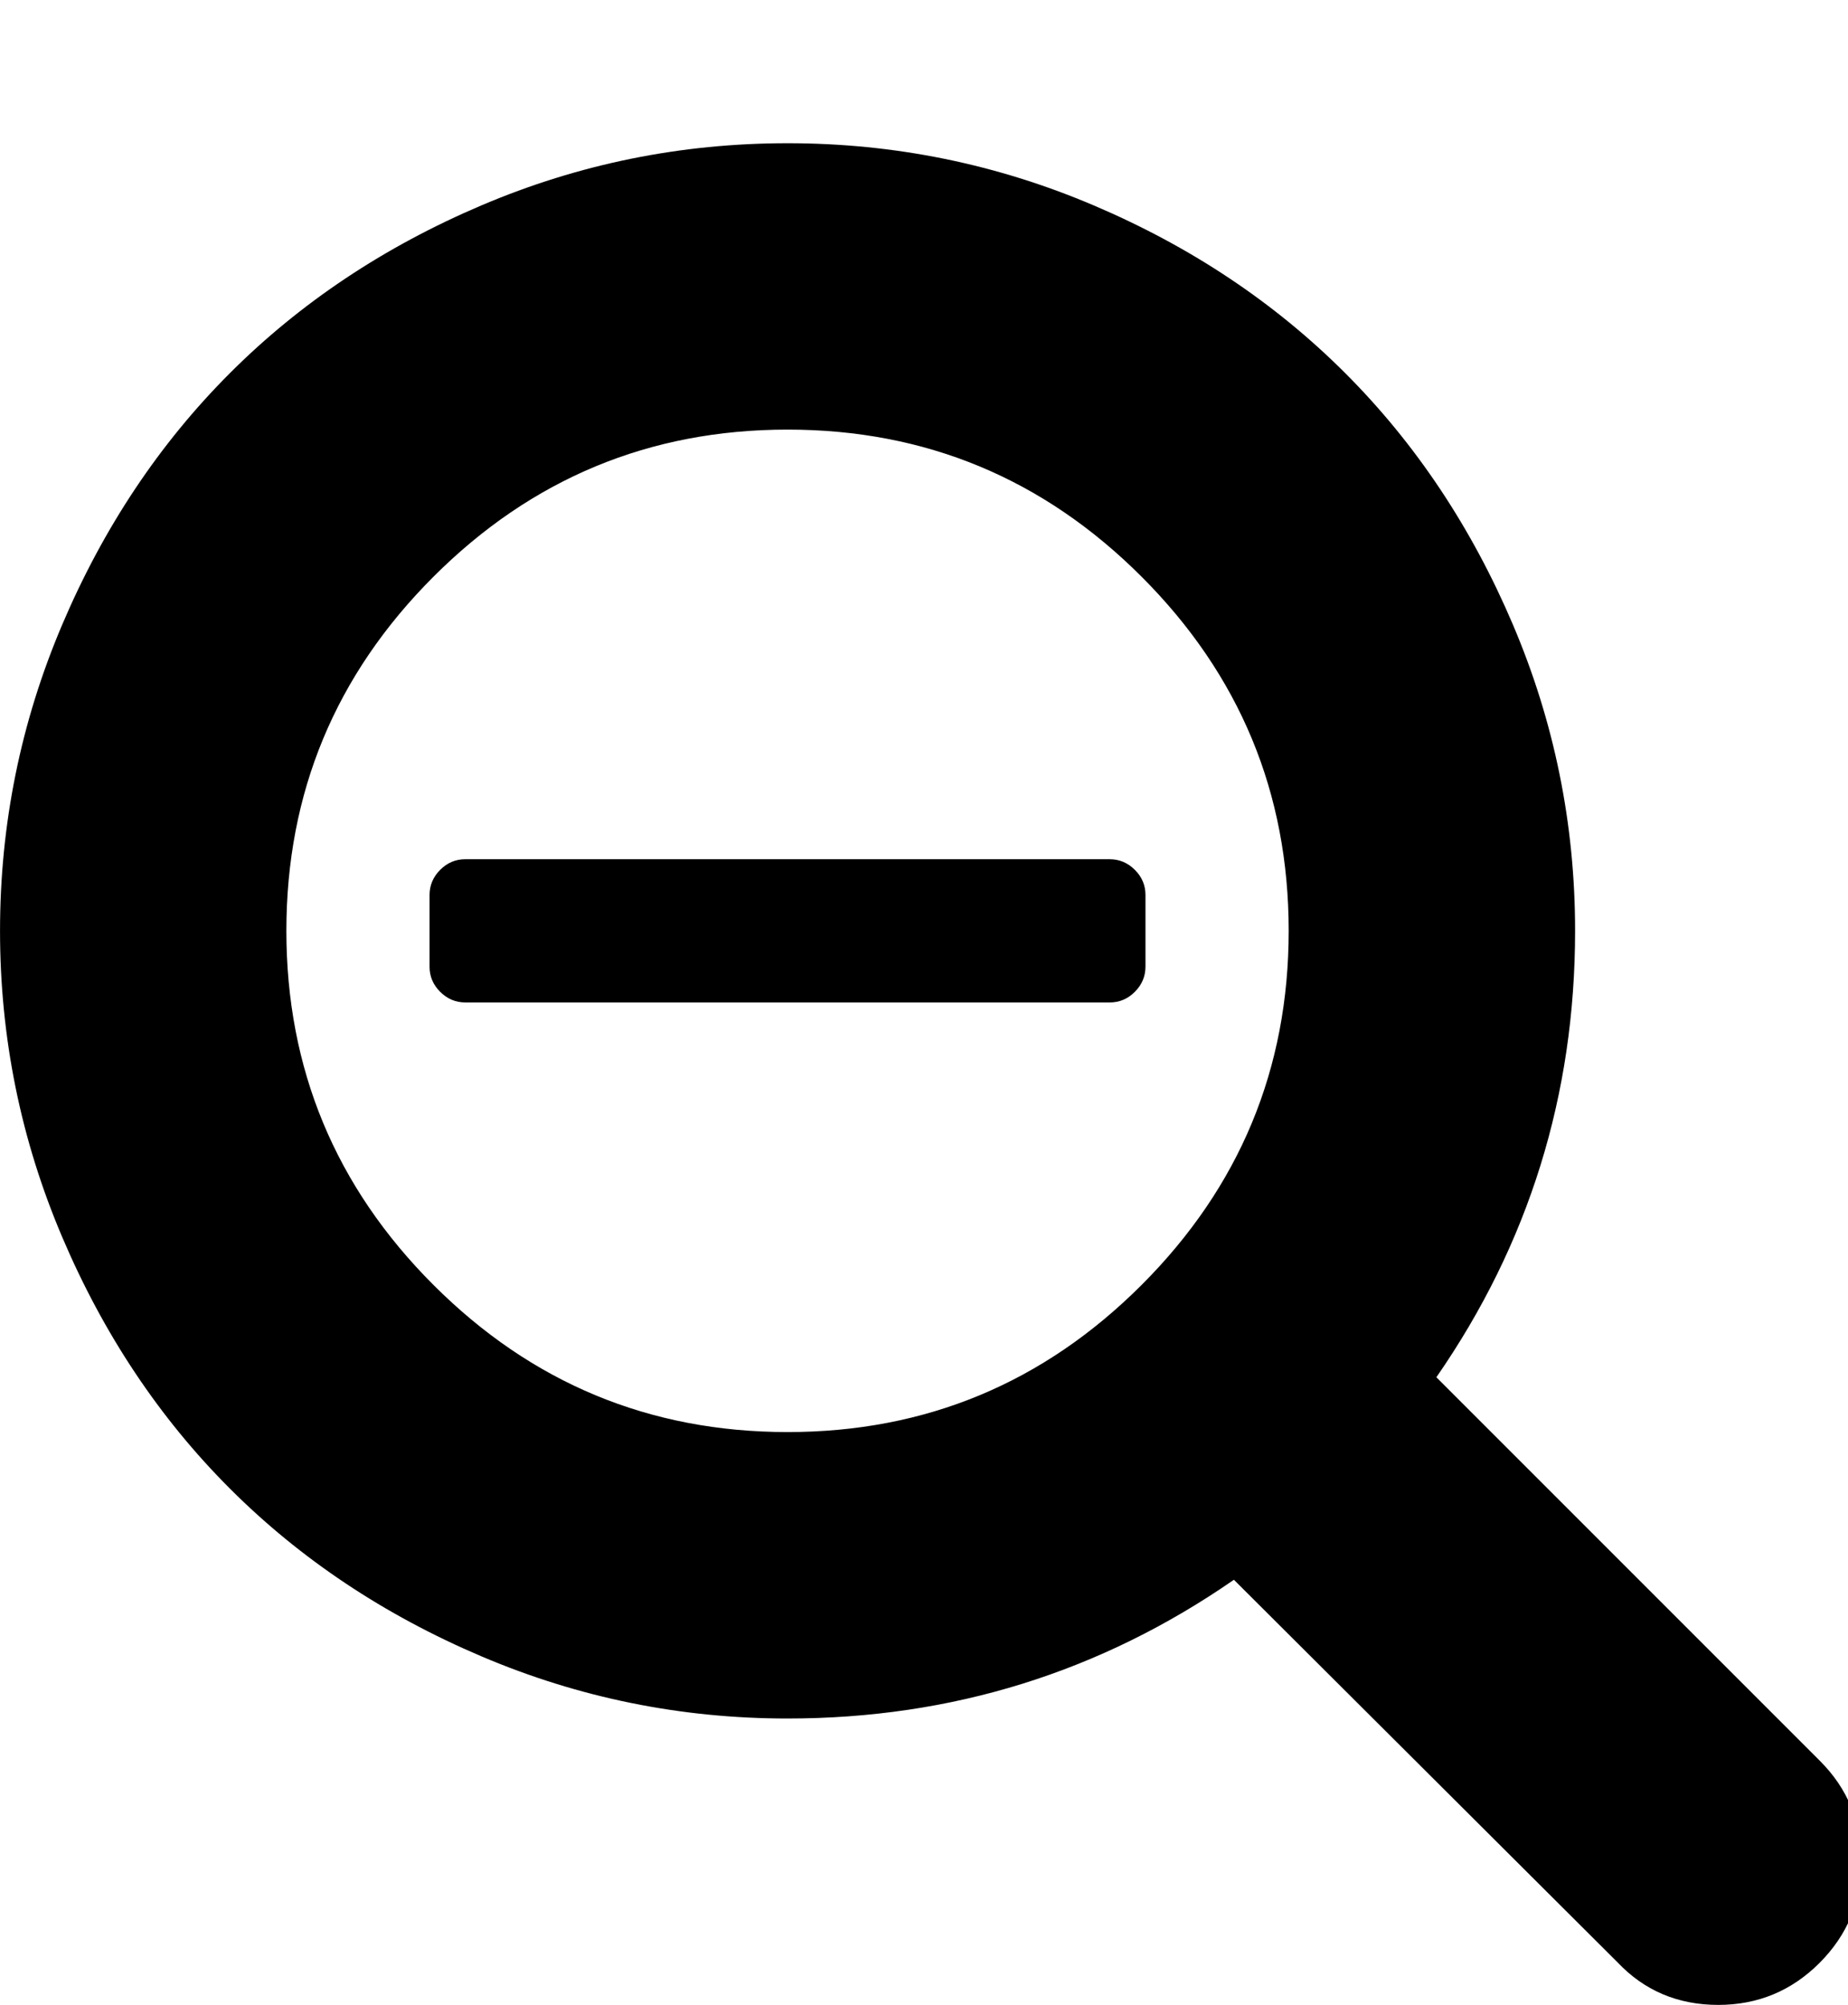 <?xml version="1.0" encoding="utf-8"?>
<!-- Generated by IcoMoon.io -->
<!DOCTYPE svg PUBLIC "-//W3C//DTD SVG 1.1//EN" "http://www.w3.org/Graphics/SVG/1.1/DTD/svg11.dtd">
<svg version="1.1" xmlns="http://www.w3.org/2000/svg" xmlns:xlink="http://www.w3.org/1999/xlink" width="59" height="64" viewBox="0 0 59 64">
<path d="M36.571 28.571v2.286q0 0.464-0.339 0.804t-0.804 0.339h-20.571q-0.464 0-0.804-0.339t-0.339-0.804v-2.286q0-0.464 0.339-0.804t0.804-0.339h20.571q0.464 0 0.804 0.339t0.339 0.804zM41.143 29.714q0-6.607-4.696-11.304t-11.304-4.696-11.304 4.696-4.696 11.304 4.696 11.304 11.304 4.696 11.304-4.696 4.696-11.304zM59.429 59.429q0 1.893-1.339 3.232t-3.232 1.339q-1.929 0-3.214-1.357l-12.25-12.214q-6.393 4.429-14.25 4.429-5.107 0-9.768-1.982t-8.036-5.357-5.357-8.036-1.982-9.768 1.982-9.768 5.357-8.036 8.036-5.357 9.768-1.982 9.768 1.982 8.036 5.357 5.357 8.036 1.982 9.768q0 7.857-4.429 14.25l12.25 12.25q1.321 1.321 1.321 3.214z"></path>
</svg>
